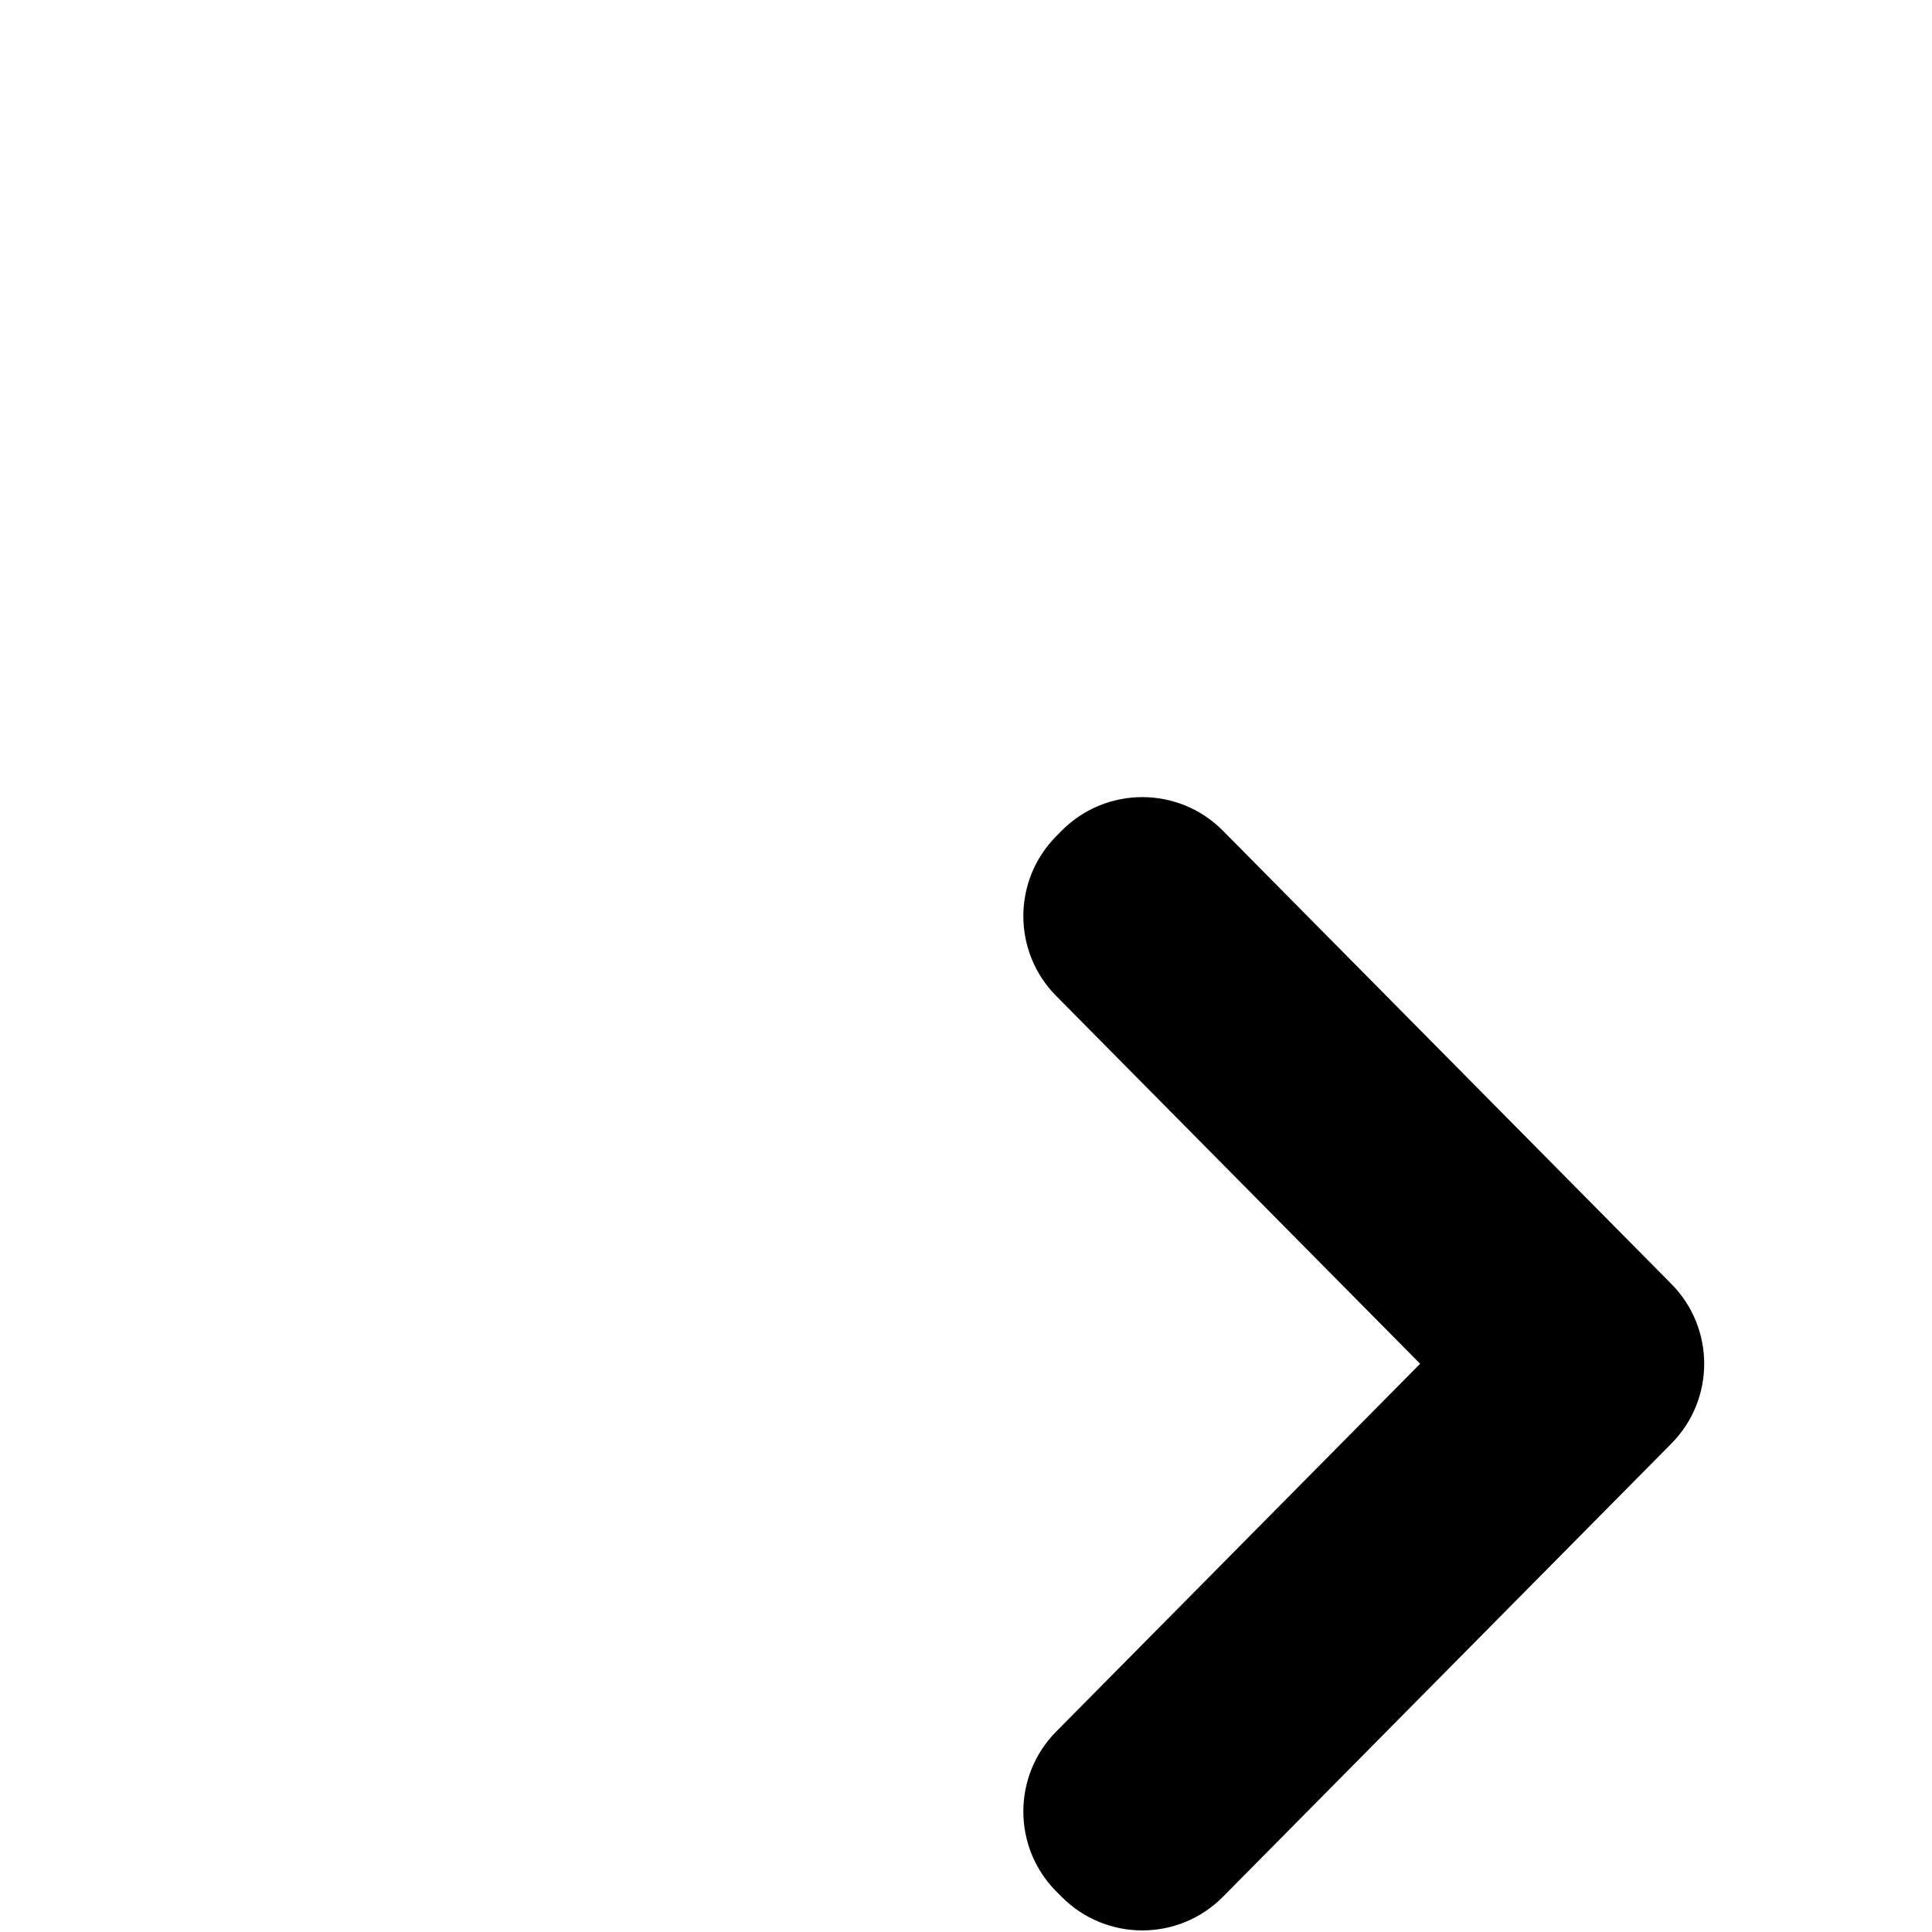 <svg width="17" height="17" viewBox="0 0 17 17" xmlns="http://www.w3.org/2000/svg">
  <path stroke="none" fill="currentColor" fill-rule="evenodd" clip-rule="evenodd" d="M9.294 15.236C8.908 15.626 8.908 16.253 9.294 16.643L9.34 16.689C9.732 17.085 10.371 17.085 10.762 16.689L14.706 12.703C15.092 12.314 15.092 11.686 14.706 11.297L10.762 7.311C10.371 6.915 9.732 6.915 9.34 7.311L9.294 7.358C8.908 7.747 8.908 8.375 9.294 8.764L12.496 12L9.294 15.236Z" />
</svg>

